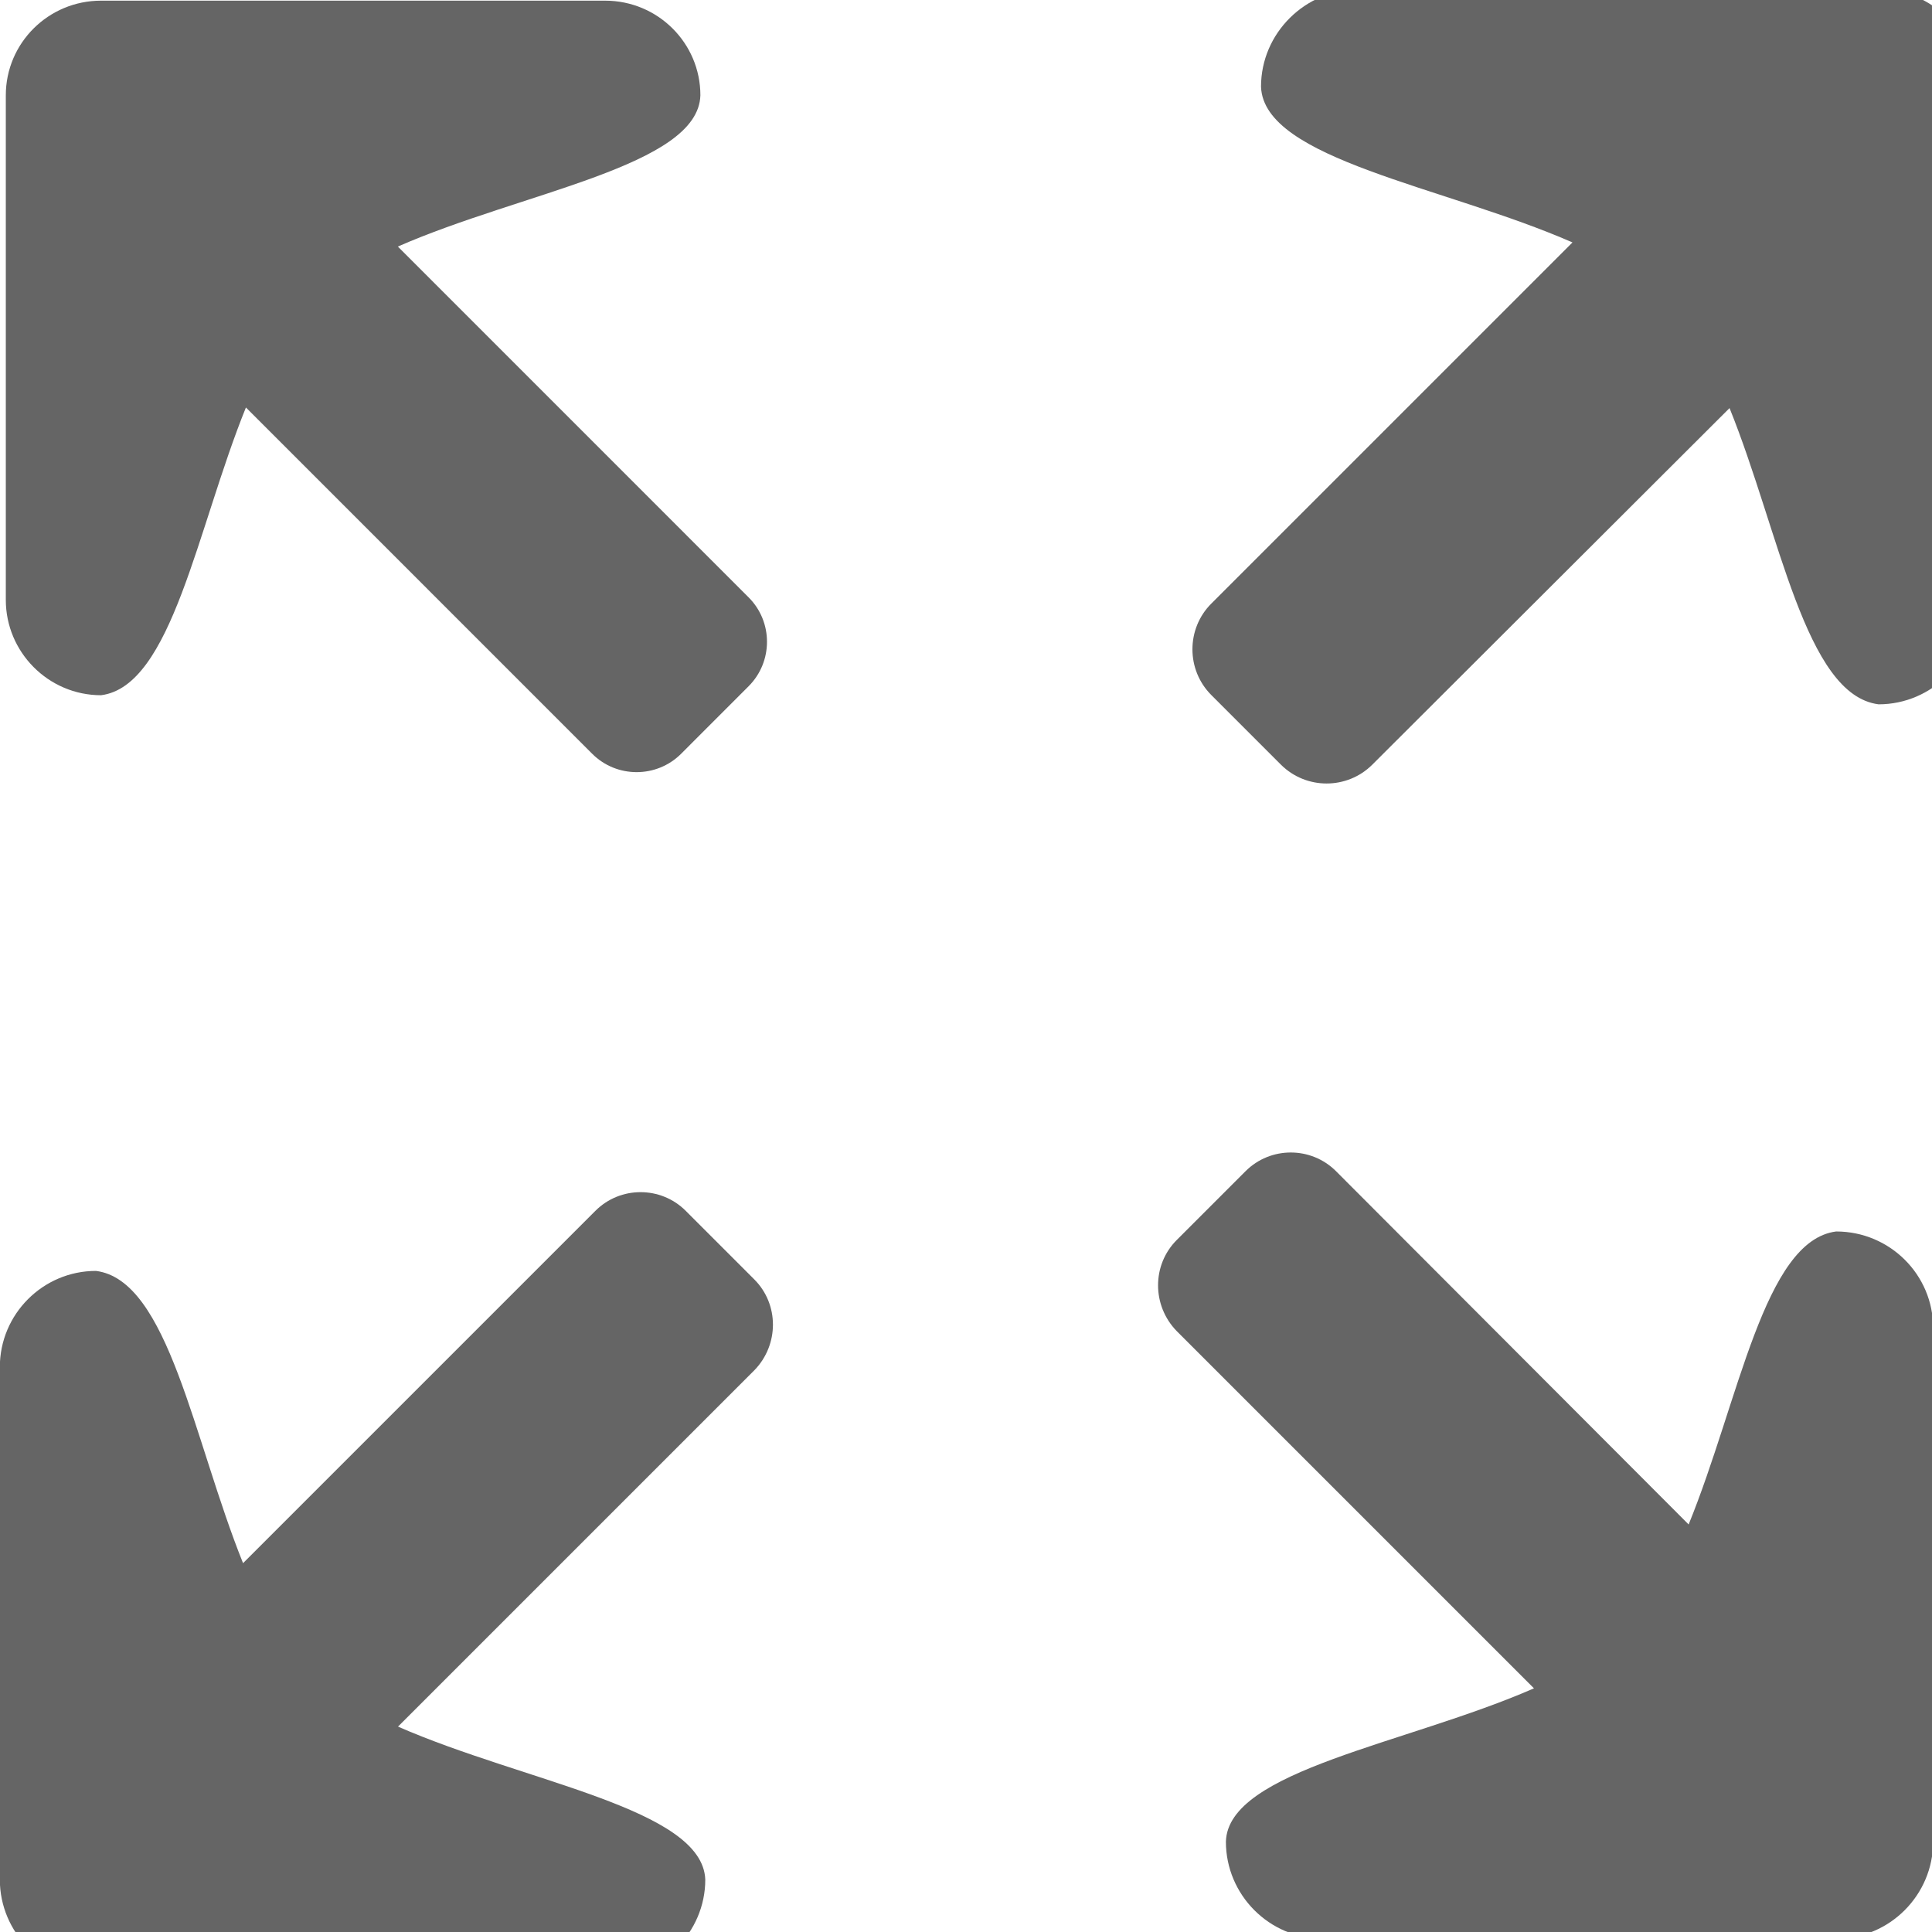 <?xml version="1.0" encoding="UTF-8" standalone="no" ?>
<!DOCTYPE svg PUBLIC "-//W3C//DTD SVG 1.1//EN" "http://www.w3.org/Graphics/SVG/1.1/DTD/svg11.dtd">
<svg xmlns="http://www.w3.org/2000/svg" xmlns:xlink="http://www.w3.org/1999/xlink" version="1.1" width="50" height="50" viewBox="0 0 50 50" xml:space="preserve">
<desc>Created with Fabric.js 4.2.0</desc>
<defs>
</defs>
<rect x="0" y="0" width="100%" height="100%" fill="transparent"></rect>
<g transform="matrix(1 0 0 1 25 25)" id="38e09f8d-9d39-43f9-a4df-ccf7043cf8af"  >
<rect style="stroke: none; stroke-width: 1; stroke-dasharray: none; stroke-linecap: butt; stroke-dashoffset: 0; stroke-linejoin: miter; stroke-miterlimit: 4; fill: rgb(255,255,255); fill-rule: nonzero; opacity: 1; visibility: hidden;" vector-effect="non-scaling-stroke"  x="-25" y="-25" rx="0" ry="0" width="50" height="50" />
</g>
<g transform="matrix(Infinity NaN NaN Infinity 0 0)" id="d50bbc5c-1a3e-409d-bc5d-e35257fa5385"  >
</g>
<g transform="matrix(0.28 0 0 0.28 40 40)" id="f15808a7-4ec3-4990-b590-2d4d69ebba31"  >
<path style="stroke: rgb(0,0,0); stroke-width: 0; stroke-dasharray: none; stroke-linecap: butt; stroke-dashoffset: 0; stroke-linejoin: miter; stroke-miterlimit: 4; fill: rgb(101,101,101); fill-rule: nonzero; opacity: 1;" vector-effect="non-scaling-stroke"  transform=" translate(-50, -50)" d="M 76.854 20.966 C 81.821 20.966 85.82 24.965 85.82 29.872 L 85.82 77.366 C 85.82 82.275 81.821 86.332 76.854 86.332 L 29.417 86.332 C 24.45 86.332 20.451 82.275 20.451 77.366 C 20.633 70.762 37.172 68.342 48.925 63.192 L 15.907 30.176 C 13.605 27.813 13.605 24.056 15.907 21.754 L 22.268 15.393 C 24.57 13.091 28.326 13.091 30.628 15.393 L 63.221 48.047 C 67.888 36.597 70.188 21.814 76.854 20.966 z" stroke-linecap="round" />
</g>
<g transform="matrix(0.27 0 0 0.27 10 41)" id="e0df9b19-23cd-4cc4-a0cc-a1504af922aa"  >
<path style="stroke: rgb(0,0,0); stroke-width: 0; stroke-dasharray: none; stroke-linecap: butt; stroke-dashoffset: 0; stroke-linejoin: miter; stroke-miterlimit: 4; fill: rgb(101,101,101); fill-rule: nonzero; opacity: 1;" vector-effect="non-scaling-stroke"  transform=" translate(-50.5, -50)" d="M 22.66 19.967 C 17.585 19.967 13.448 24.104 13.448 29.181 L 13.448 78.31 C 13.448 83.387 17.585 87.584 22.723 87.584 L 71.791 87.584 C 76.868 87.584 81.065 83.387 81.065 78.31 C 80.814 71.479 63.77 68.974 51.613 63.646 L 85.765 29.495 C 88.146 27.051 88.146 23.165 85.765 20.784 L 79.187 14.204 C 76.803 11.823 72.919 11.823 70.538 14.204 L 36.76 47.981 C 31.998 36.137 29.616 20.846 22.66 19.967 z" stroke-linecap="round" />
</g>
<g transform="matrix(0.28 0 0 0.28 41 10)" id="fa6b4ce4-64f7-44fa-8222-2bc1c704383b"  >
<path style="stroke: rgb(0,0,0); stroke-width: 0; stroke-dasharray: none; stroke-linecap: butt; stroke-dashoffset: 0; stroke-linejoin: miter; stroke-miterlimit: 4; fill: rgb(101,101,101); fill-rule: nonzero; opacity: 1;" vector-effect="non-scaling-stroke"  transform=" translate(-49, -49.5)" d="M 76.208 78.885 C 81.171 78.885 85.214 74.78 85.214 69.821 L 85.214 21.8 C 85.214 16.838 81.171 12.796 76.208 12.796 L 28.19 12.796 C 23.227 12.796 19.125 16.838 19.125 21.8 C 19.37 28.537 36.026 30.987 47.912 36.193 L 14.53 69.575 C 12.204 71.9 12.204 75.699 14.53 78.026 L 20.961 84.458 C 23.291 86.785 27.085 86.785 29.414 84.458 L 62.43 51.505 C 67.084 63.021 69.409 78.026 76.208 78.885 z" stroke-linecap="round" />
</g>
<g transform="matrix(0.28 0 0 0.28 10 10)" id="659ca669-75da-4c7b-8ca1-b915530b1774"  >
<path style="stroke: rgb(0,0,0); stroke-width: 0; stroke-dasharray: none; stroke-linecap: butt; stroke-dashoffset: 0; stroke-linejoin: miter; stroke-miterlimit: 4; fill: rgb(101,101,101); fill-rule: nonzero; opacity: 1;" vector-effect="non-scaling-stroke"  transform=" translate(-51.25, -50)" d="M 24.878 78.544 C 20 78.544 16.073 74.555 16.073 69.738 L 16.073 23.093 C 16.073 18.273 20 14.347 24.878 14.347 L 71.465 14.347 C 76.343 14.347 80.271 18.273 80.271 23.093 C 80.09 29.637 63.848 32.017 52.309 37.074 L 84.73 69.5 C 86.993 71.759 86.993 75.448 84.73 77.712 L 78.487 83.959 C 76.223 86.218 72.534 86.218 70.275 83.959 L 38.266 51.949 C 33.741 63.134 31.421 77.712 24.878 78.544 z" stroke-linecap="round" />
</g>
</svg>